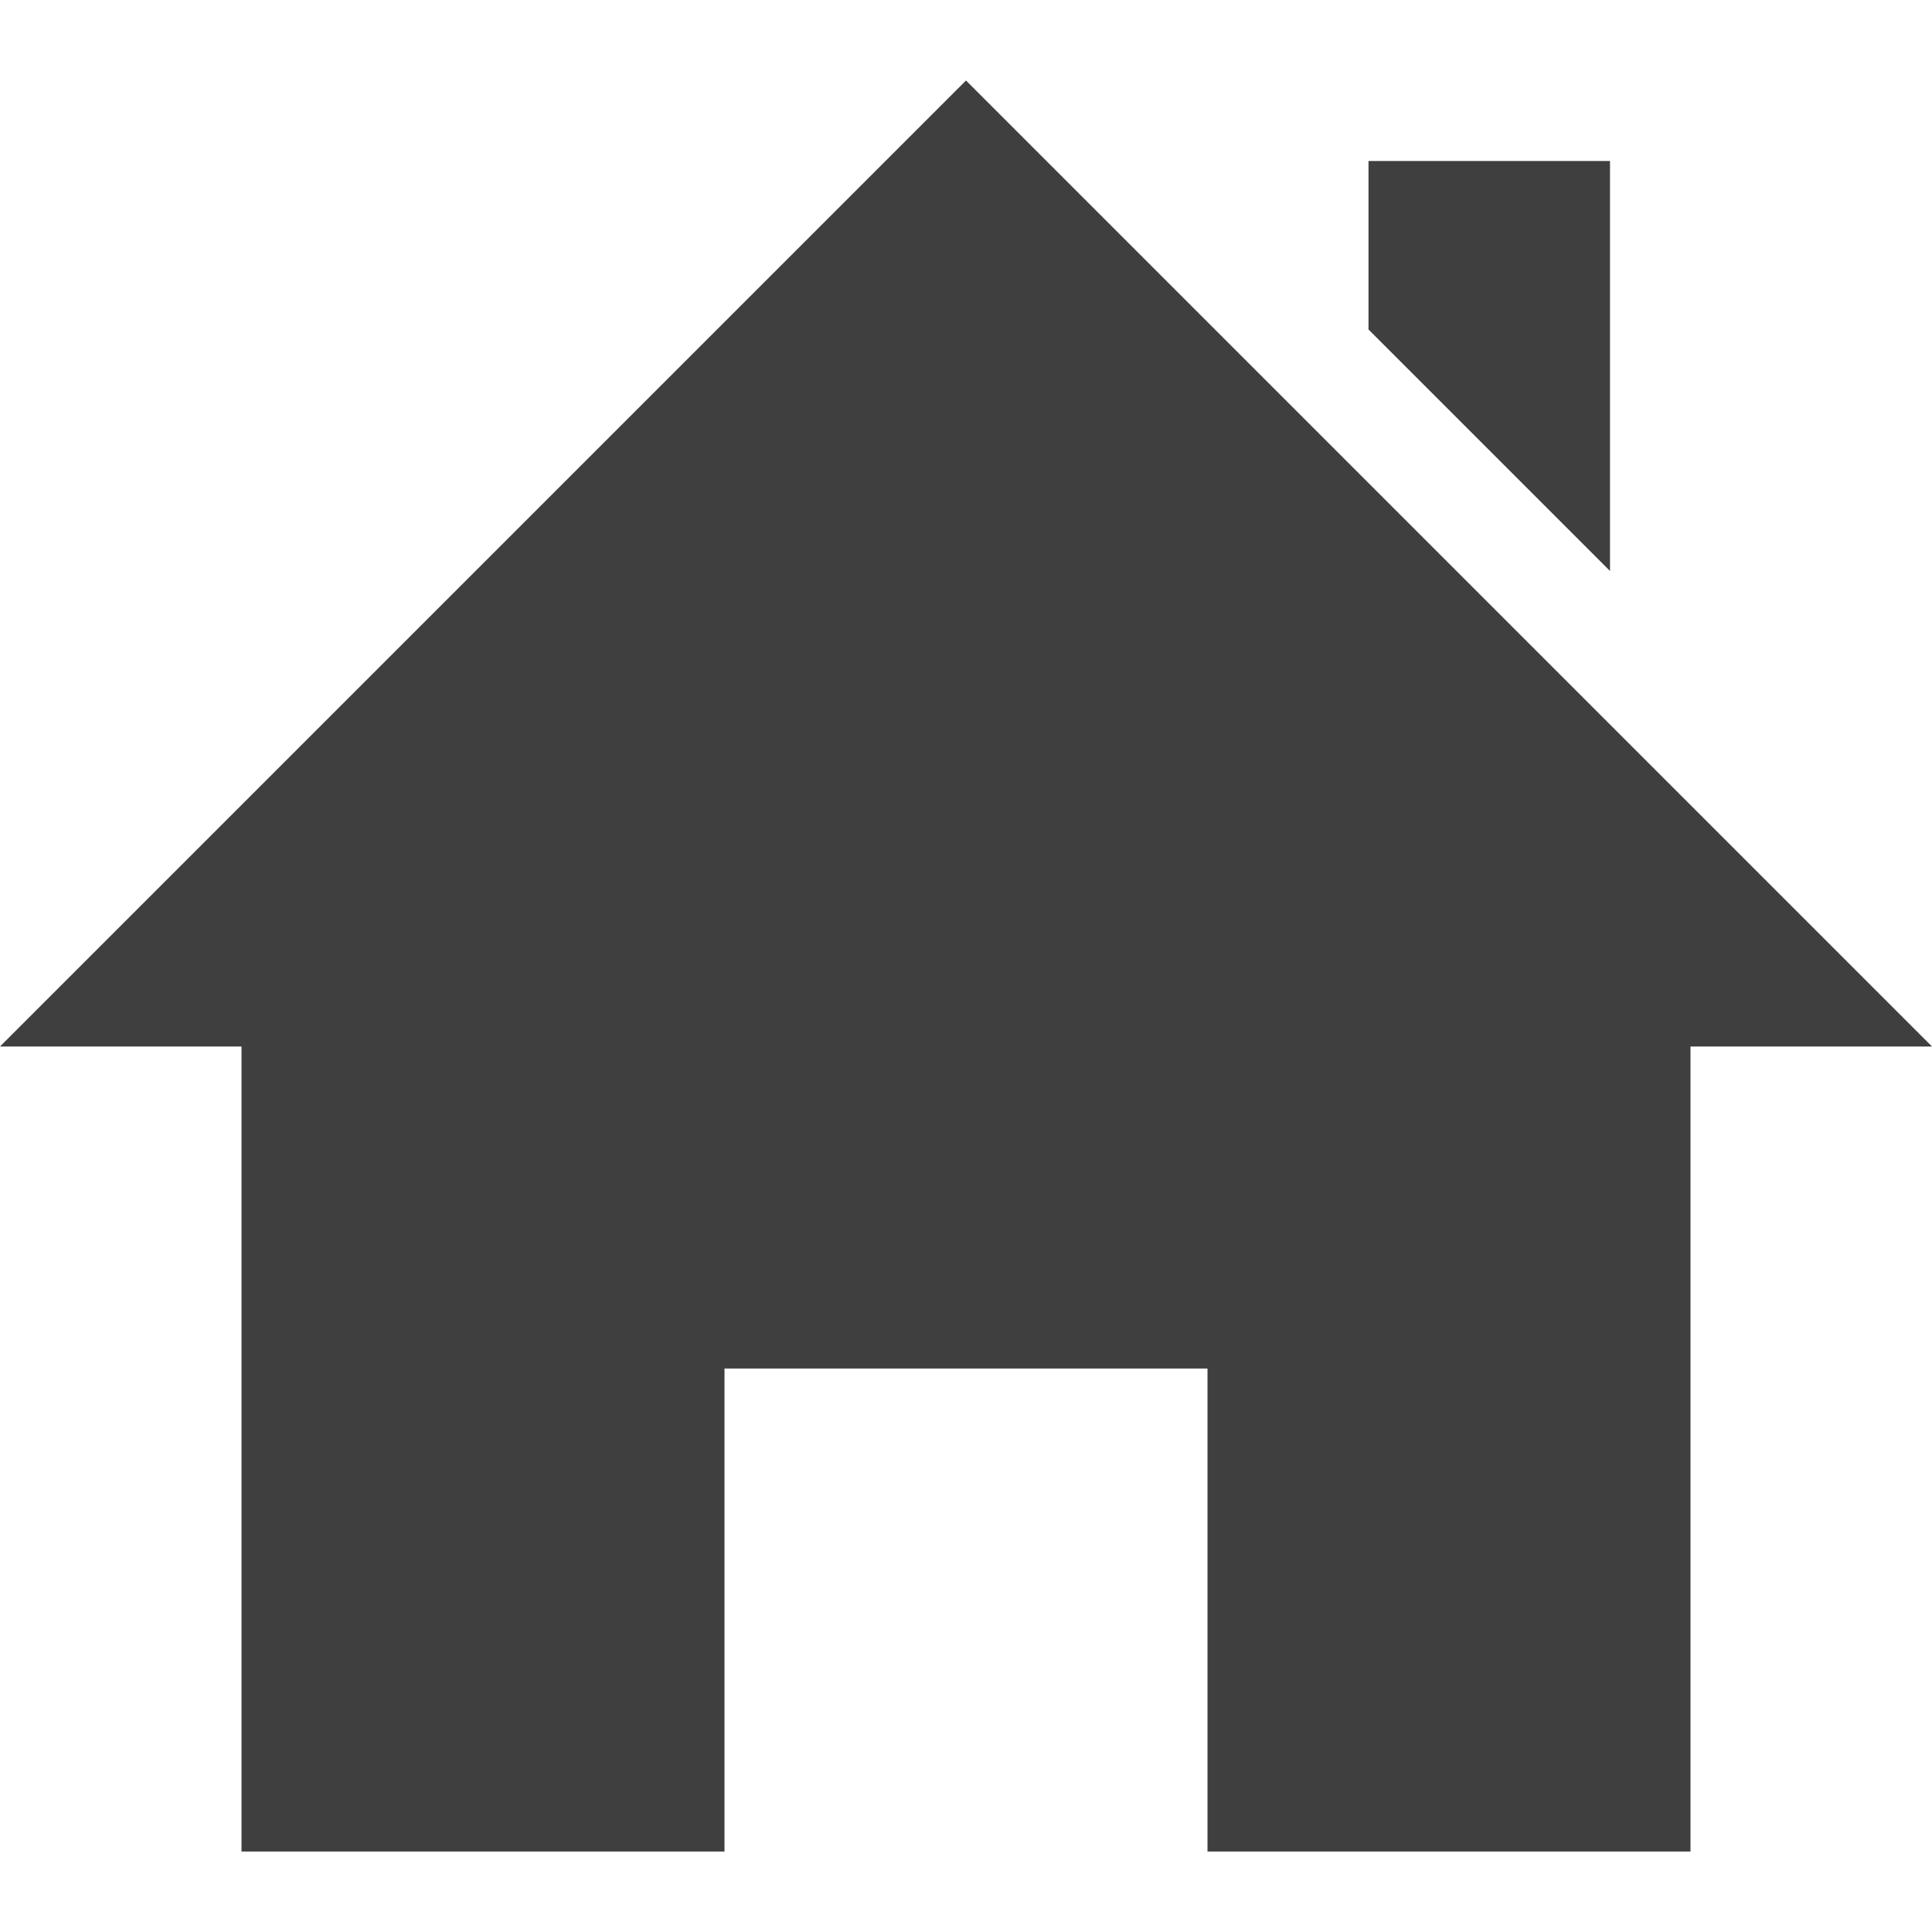 <svg xmlns="http://www.w3.org/2000/svg" width="24" height="24" viewBox="0 0 24 24">
	<path
		fill="rgb(63, 63, 63)"
		d="M21 13v10h-6v-6h-6v6h-6v-10h-3l12-12 12 12h-3zm-1-5.907v-5.093h-3v2.093l3 3z"
	/>
</svg>

